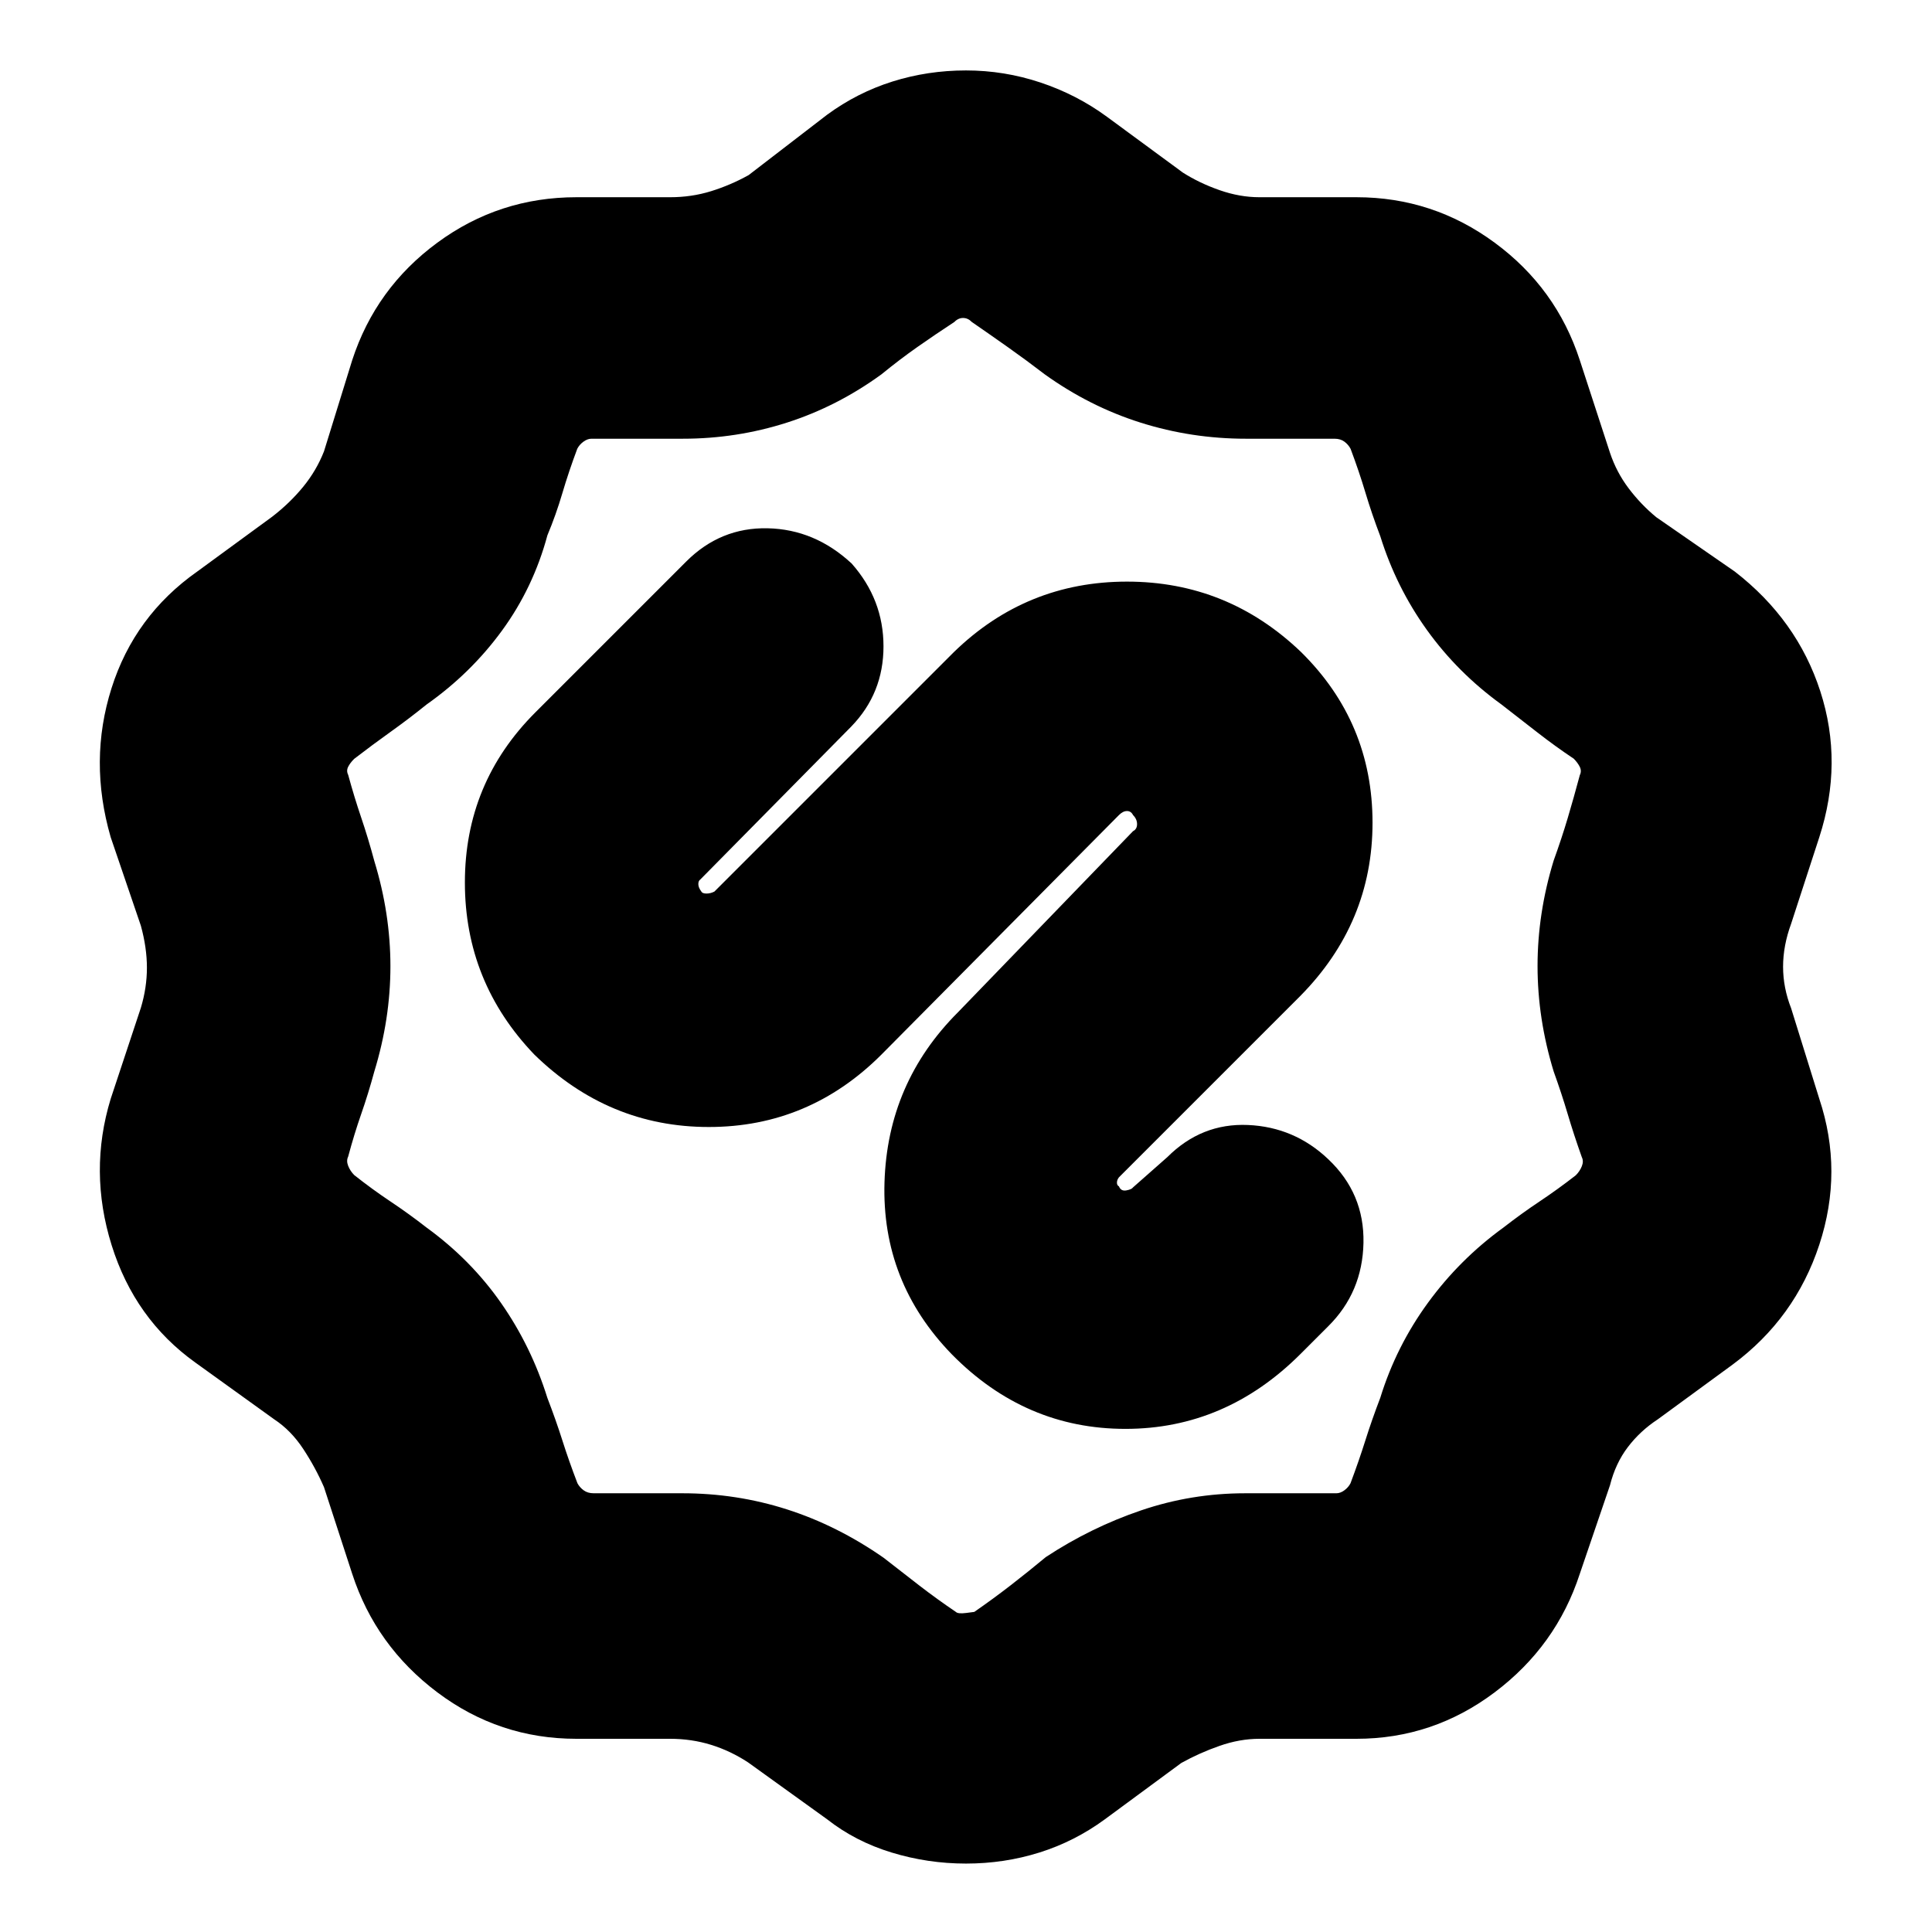 <svg xmlns="http://www.w3.org/2000/svg" height="24" viewBox="0 -960 960 960" width="24"><path d="M480-34q-19 0-37-5.5T411-56l-39.23-28.24Q363-90 353.33-93q-9.68-3-20.33-3h-46.57q-38.43 0-69.1-23.07Q186.67-142.13 175-178l-14-43q-4.24-9.78-10.32-19.02-6.09-9.25-14.45-14.74L97-283q-30.05-21.56-41.53-58.28Q44-378 55-414l15-45.25q3-9.97 3-19.9 0-9.93-3-20.85l-15-44q-11-38 .41-74.02Q66.82-654.04 98-676l37.23-27.24q8.77-6.76 15.39-14.84 6.62-8.09 10.38-17.67L175-781q11.67-35.87 42.33-58.43Q248-862 286.43-862H333q10.65 0 20.33-3 9.67-3 18.67-8l39-30q15-11 32.5-16.5T480-925q19 0 37 6t33 17l37.77 27.77q8.23 5.23 18.26 8.73 10.02 3.5 19.73 3.5H674q38 0 68.67 22.57Q773.33-816.87 785-781l15 46q3.25 9.72 9.34 17.75 6.08 8.02 13.66 14.25l39 27q31 24 42.5 59.5T904-544l-14 43q-4 10.92-4 21.35 0 10.43 4 20.65l14 45q12 36 0 72.5T861-282l-37.23 27.24q-8.77 5.76-14.89 13.8-6.13 8.04-8.88 18.96l-15 44q-11.67 35.87-42.33 58.93Q712-96 674-96h-48.24q-9.71 0-19.73 3.5Q596-89 587-84l-38 28q-15 11-32.5 16.5T480-34Zm-5.8-766q-9.2 6-18.2 12.32-9 6.31-18 13.68-22 16-47 24t-51.67 8h-45.42q-2.02 0-4.04 1.5t-3.03 3.5q-4.22 11.26-7.39 22-3.16 10.74-7.45 21-7 26-22.5 47.26-15.5 21.27-37.5 36.78-9 7.25-18 13.67-9 6.43-18 13.36-2 1.97-3 3.95-1 1.98 0 3.98 3 11 6.5 21.32 3.5 10.33 6.5 21.53 8 26.14 8 52.29 0 26.14-8 52.28-3 11.04-6.5 21.08-3.5 10.03-6.5 21.22-1 2.04 0 4.58t3 4.58q9 7.12 18 13.12 9 6 18 13 22 16 37 37.5t23 47.15q4.27 11.1 7.47 21.19 3.2 10.09 7.46 21.18 1.07 2.02 3.07 3.5 2 1.48 5 1.48h44q27 0 52 8t48 24q9.24 7.25 17.99 13.98 8.74 6.73 17.98 12.98 1.03 1.04 5.09.52l4.06-.53q9.14-6.32 17.94-13.12 8.8-6.81 17.61-14.13Q542-201 567-209.5t51.67-8.5h45.35q2.01 0 4.03-1.5 2.01-1.5 3.02-3.5 4.22-11.26 7.39-21.33 3.17-10.06 7.4-21.13 7.89-25.55 23.67-47.18Q725.31-334.28 747-350q9-7 18-13t18-13q2-2 3-4.5t0-4.5q-4-11.26-7-21.38t-7-21.25q-8-26.18-8-52.37 0-26.19 8-52.37 4-11.09 7-21.17 3-10.08 6-21.3 1-2.04 0-4.08t-3-4.08q-9-6-18-13l-18-14q-21.7-15.72-36.98-36.98-15.28-21.27-23.16-46.58-4.21-11.05-7.37-21.6t-7.38-21.8q-1.05-2.04-3.02-3.54t-4.95-1.5H619.1q-27.03 0-52.36-8t-47.62-24q-9.12-7-18.32-13.5-9.2-6.5-17.9-12.5-1.93-2-4.35-2t-4.35 2ZM473-287q36.43 37 86.22 37 49.78 0 87.05-37.27L660-301q17-16.87 17.5-41.43Q678-367 660-384q-16.82-16-39.91-17Q597-402 580-385l-17 15q-.64 1-3.32 1.5-2.68.5-3.68-2-1-.5-1-1.86 0-1.37 1-2.64l90-90q36-36.41 36-86.21Q682-601 646.5-636 610-671 560-671t-86 35L355-517q-1.91 1-3.95 1-2.05 0-2.55-1-1.5-2-1.5-3.68 0-1.68 1-2.32l75-76q16-16.5 16-39.82 0-23.31-15.83-41.18-18.3-17-41.74-17.5Q358-698 341-681l-75 75q-35 35-35 84.5t34.5 85.5q36.91 36 86.71 36Q402-400 438-436l118-119q2-2 4-2t3 2q2 2 2 4.5t-2 3.5l-87 90q-35 35-36.5 84.5T473-287Zm7-193Z"/></svg>
